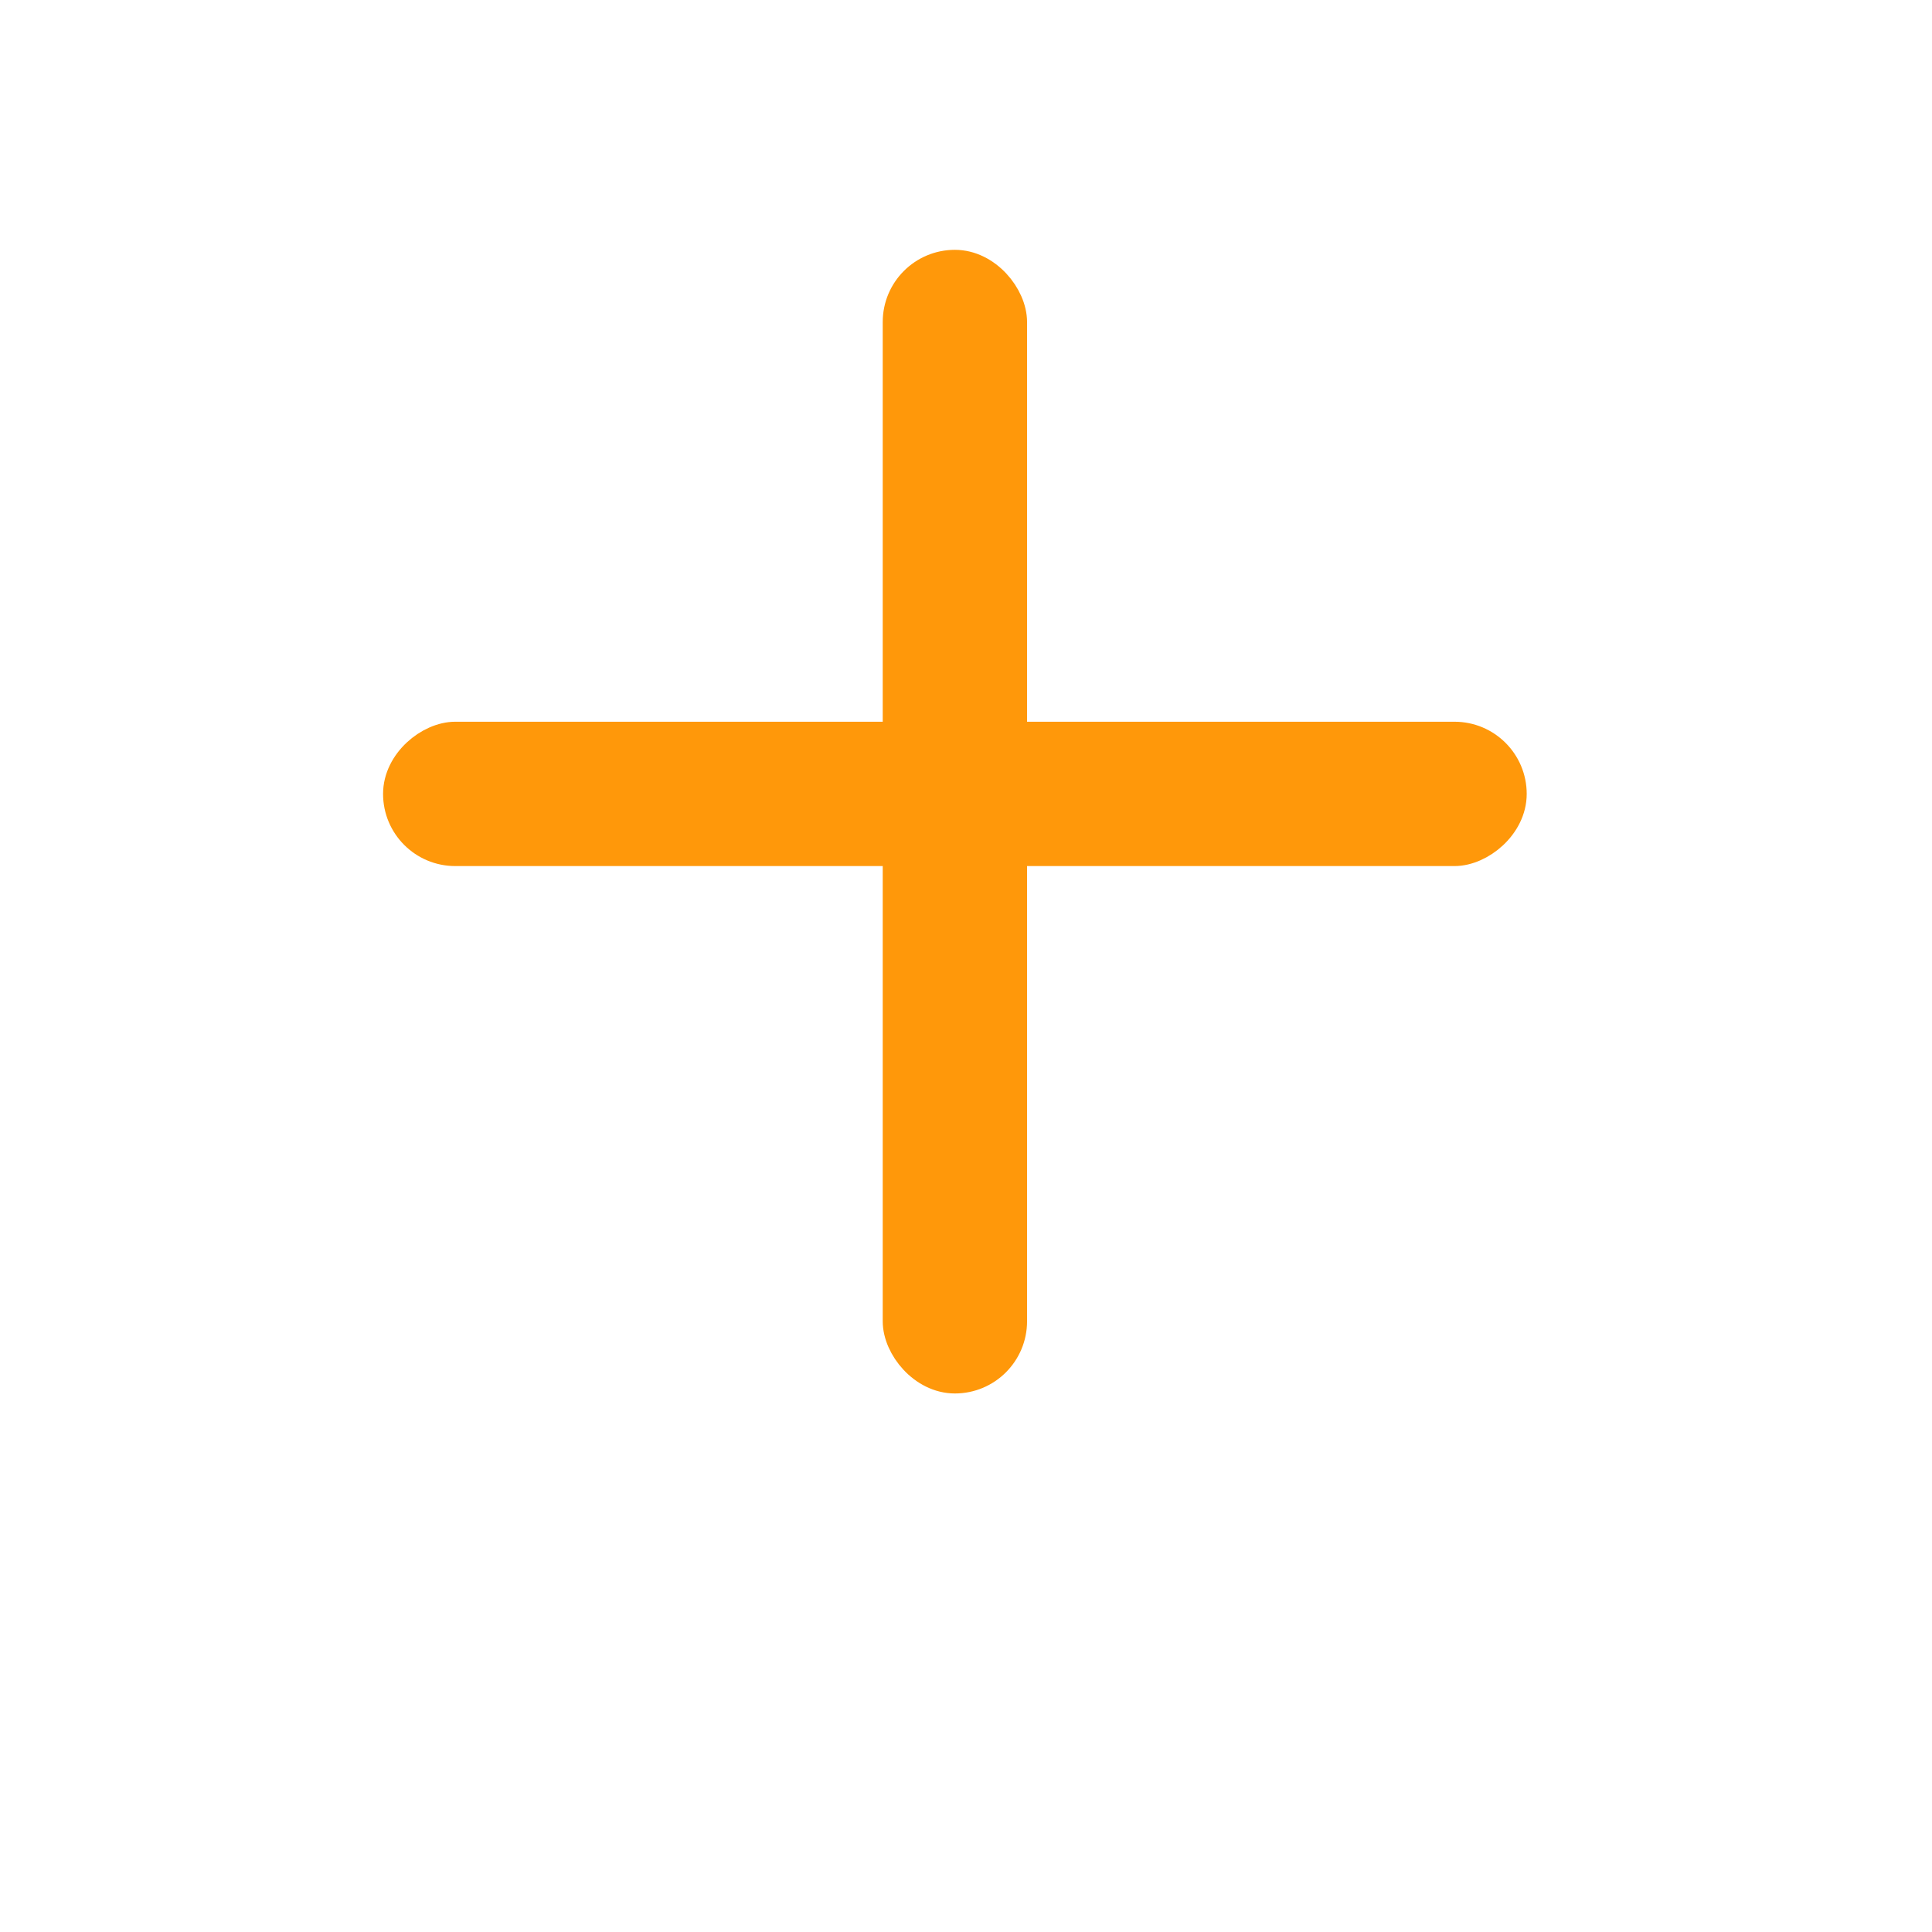 <svg width="58" height="58" viewBox="0 0 58 58" fill="none" xmlns="http://www.w3.org/2000/svg">
<g filter="url(#filter0_d)">
<circle cx="29" cy="25" r="25" fill="white"/>
</g>
<path d="M27 9.667C27 8.746 27.746 8 28.667 8V8C29.587 8 30.333 8.746 30.333 9.667V39.667C30.333 40.587 29.587 41.333 28.667 41.333V41.333C27.746 41.333 27 40.587 27 39.667V9.667Z" fill="#FF980A"/>
<rect x="27" y="8" width="3.333" height="33.333" rx="1.667" fill="#FF980A"/>
<rect x="27" y="8" width="3.333" height="33.333" rx="1.667" stroke="#FF980A"/>
<path d="M13.667 25.5C12.746 25.5 12 24.754 12 23.833V23.833C12 22.913 12.746 22.167 13.667 22.167L43.667 22.167C44.587 22.167 45.333 22.913 45.333 23.833V23.833C45.333 24.754 44.587 25.5 43.667 25.5L13.667 25.5Z" fill="#FF980A"/>
<rect x="12" y="25.5" width="3.333" height="33.333" rx="1.667" transform="rotate(-90 12 25.5)" fill="#FF980A"/>
<rect x="12" y="25.5" width="3.333" height="33.333" rx="1.667" transform="rotate(-90 12 25.5)" stroke="#FF980A"/>
<defs>
<filter id="filter0_d" x="0" y="0" width="58" height="58" filterUnits="userSpaceOnUse" color-interpolation-filters="sRGB">
<feFlood flood-opacity="0" result="BackgroundImageFix"/>
<feColorMatrix in="SourceAlpha" type="matrix" values="0 0 0 0 0 0 0 0 0 0 0 0 0 0 0 0 0 0 127 0"/>
<feOffset dy="4"/>
<feGaussianBlur stdDeviation="2"/>
<feColorMatrix type="matrix" values="0 0 0 0 0 0 0 0 0 0 0 0 0 0 0 0 0 0 0.25 0"/>
<feBlend mode="normal" in2="BackgroundImageFix" result="effect1_dropShadow"/>
<feBlend mode="normal" in="SourceGraphic" in2="effect1_dropShadow" result="shape"/>
</filter>
</defs>
</svg>
